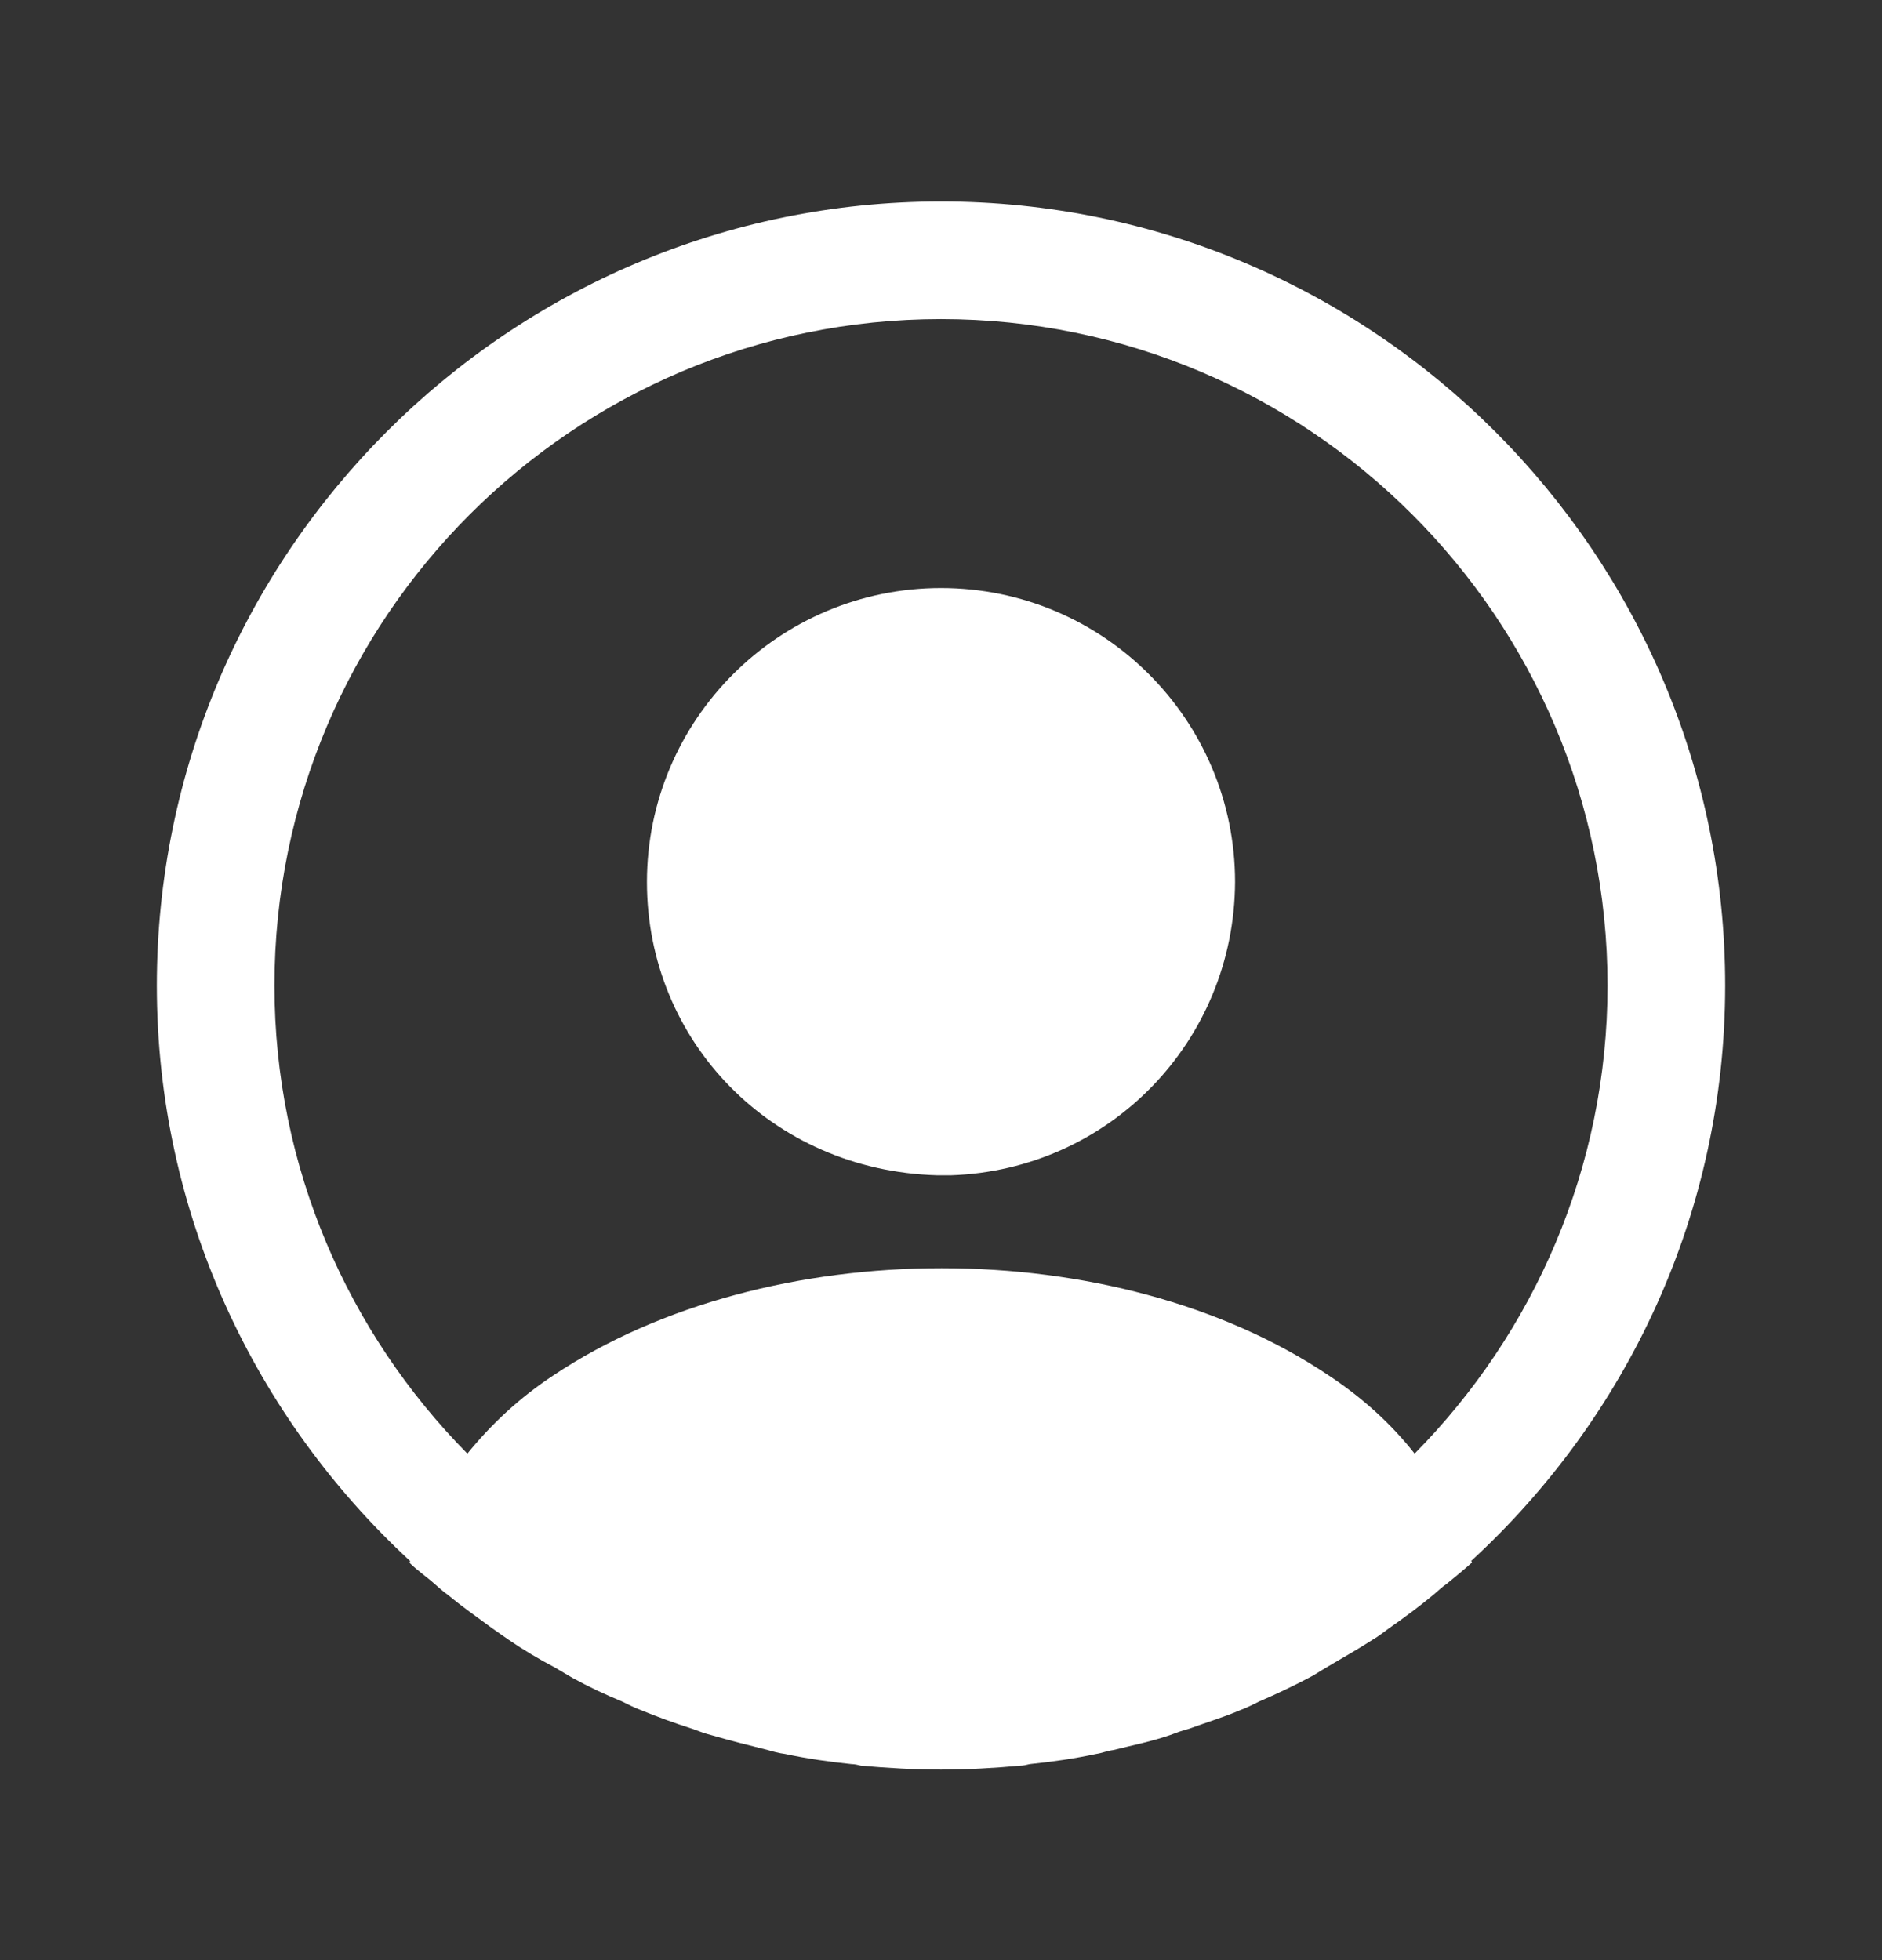 <svg width="24" height="25" viewBox="0 0 24 25" fill="none" xmlns="http://www.w3.org/2000/svg">
<rect x="0" y="0" width="24" height="25" fill="#333333" stroke="none"/>
<path d="M22 12.57C22 7.06 17.51 2.57 12 2.57C6.49 2.57 2 7.06 2 12.57C2 15.47 3.25 18.08 5.23 19.91C5.23 19.92 5.23 19.92 5.22 19.93C5.32 20.03 5.44 20.11 5.54 20.2C5.6 20.25 5.65 20.3 5.71 20.34C5.89 20.49 6.09 20.63 6.28 20.77C6.35 20.82 6.41 20.86 6.48 20.91C6.67 21.04 6.87 21.16 7.08 21.27C7.15 21.31 7.23 21.36 7.3 21.4C7.5 21.51 7.71 21.61 7.93 21.7C8.01 21.74 8.09 21.78 8.17 21.81C8.39 21.9 8.61 21.98 8.83 22.05C8.91 22.08 8.99 22.11 9.07 22.13C9.31 22.2 9.55 22.26 9.79 22.32C9.86 22.34 9.93 22.36 10.01 22.37C10.29 22.43 10.57 22.47 10.86 22.5C10.9 22.5 10.94 22.51 10.98 22.52C11.32 22.55 11.66 22.57 12 22.57C12.34 22.57 12.68 22.55 13.01 22.52C13.05 22.52 13.09 22.51 13.13 22.5C13.42 22.47 13.7 22.43 13.98 22.37C14.05 22.36 14.12 22.33 14.2 22.32C14.44 22.26 14.69 22.21 14.92 22.13C15 22.1 15.08 22.07 15.16 22.05C15.38 21.97 15.61 21.9 15.82 21.81C15.9 21.78 15.98 21.74 16.06 21.7C16.27 21.61 16.48 21.51 16.69 21.4C16.77 21.36 16.84 21.31 16.91 21.27C17.11 21.15 17.31 21.04 17.51 20.91C17.58 20.87 17.64 20.82 17.71 20.77C17.91 20.63 18.1 20.49 18.28 20.34C18.34 20.29 18.39 20.24 18.45 20.2C18.56 20.11 18.67 20.02 18.77 19.93C18.77 19.92 18.77 19.92 18.76 19.91C20.75 18.08 22 15.47 22 12.57ZM16.94 17.54C14.23 15.72 9.79 15.72 7.06 17.54C6.62 17.83 6.26 18.17 5.96 18.54C4.44 17 3.5 14.89 3.5 12.57C3.5 7.88 7.31 4.07 12 4.07C16.69 4.07 20.5 7.88 20.5 12.57C20.5 14.89 19.56 17 18.04 18.54C17.75 18.17 17.38 17.83 16.94 17.54Z" fill="white"/>
<path d="M12 7.5C9.93 7.5 8.25 9.18 8.25 11.25C8.25 13.28 9.84 14.93 11.95 14.99C11.98 14.99 12.02 14.99 12.04 14.99C12.06 14.99 12.09 14.99 12.11 14.99C12.12 14.99 12.13 14.99 12.13 14.99C14.15 14.92 15.74 13.28 15.75 11.25C15.75 9.18 14.07 7.5 12 7.5Z" fill="white"/>
</svg>
